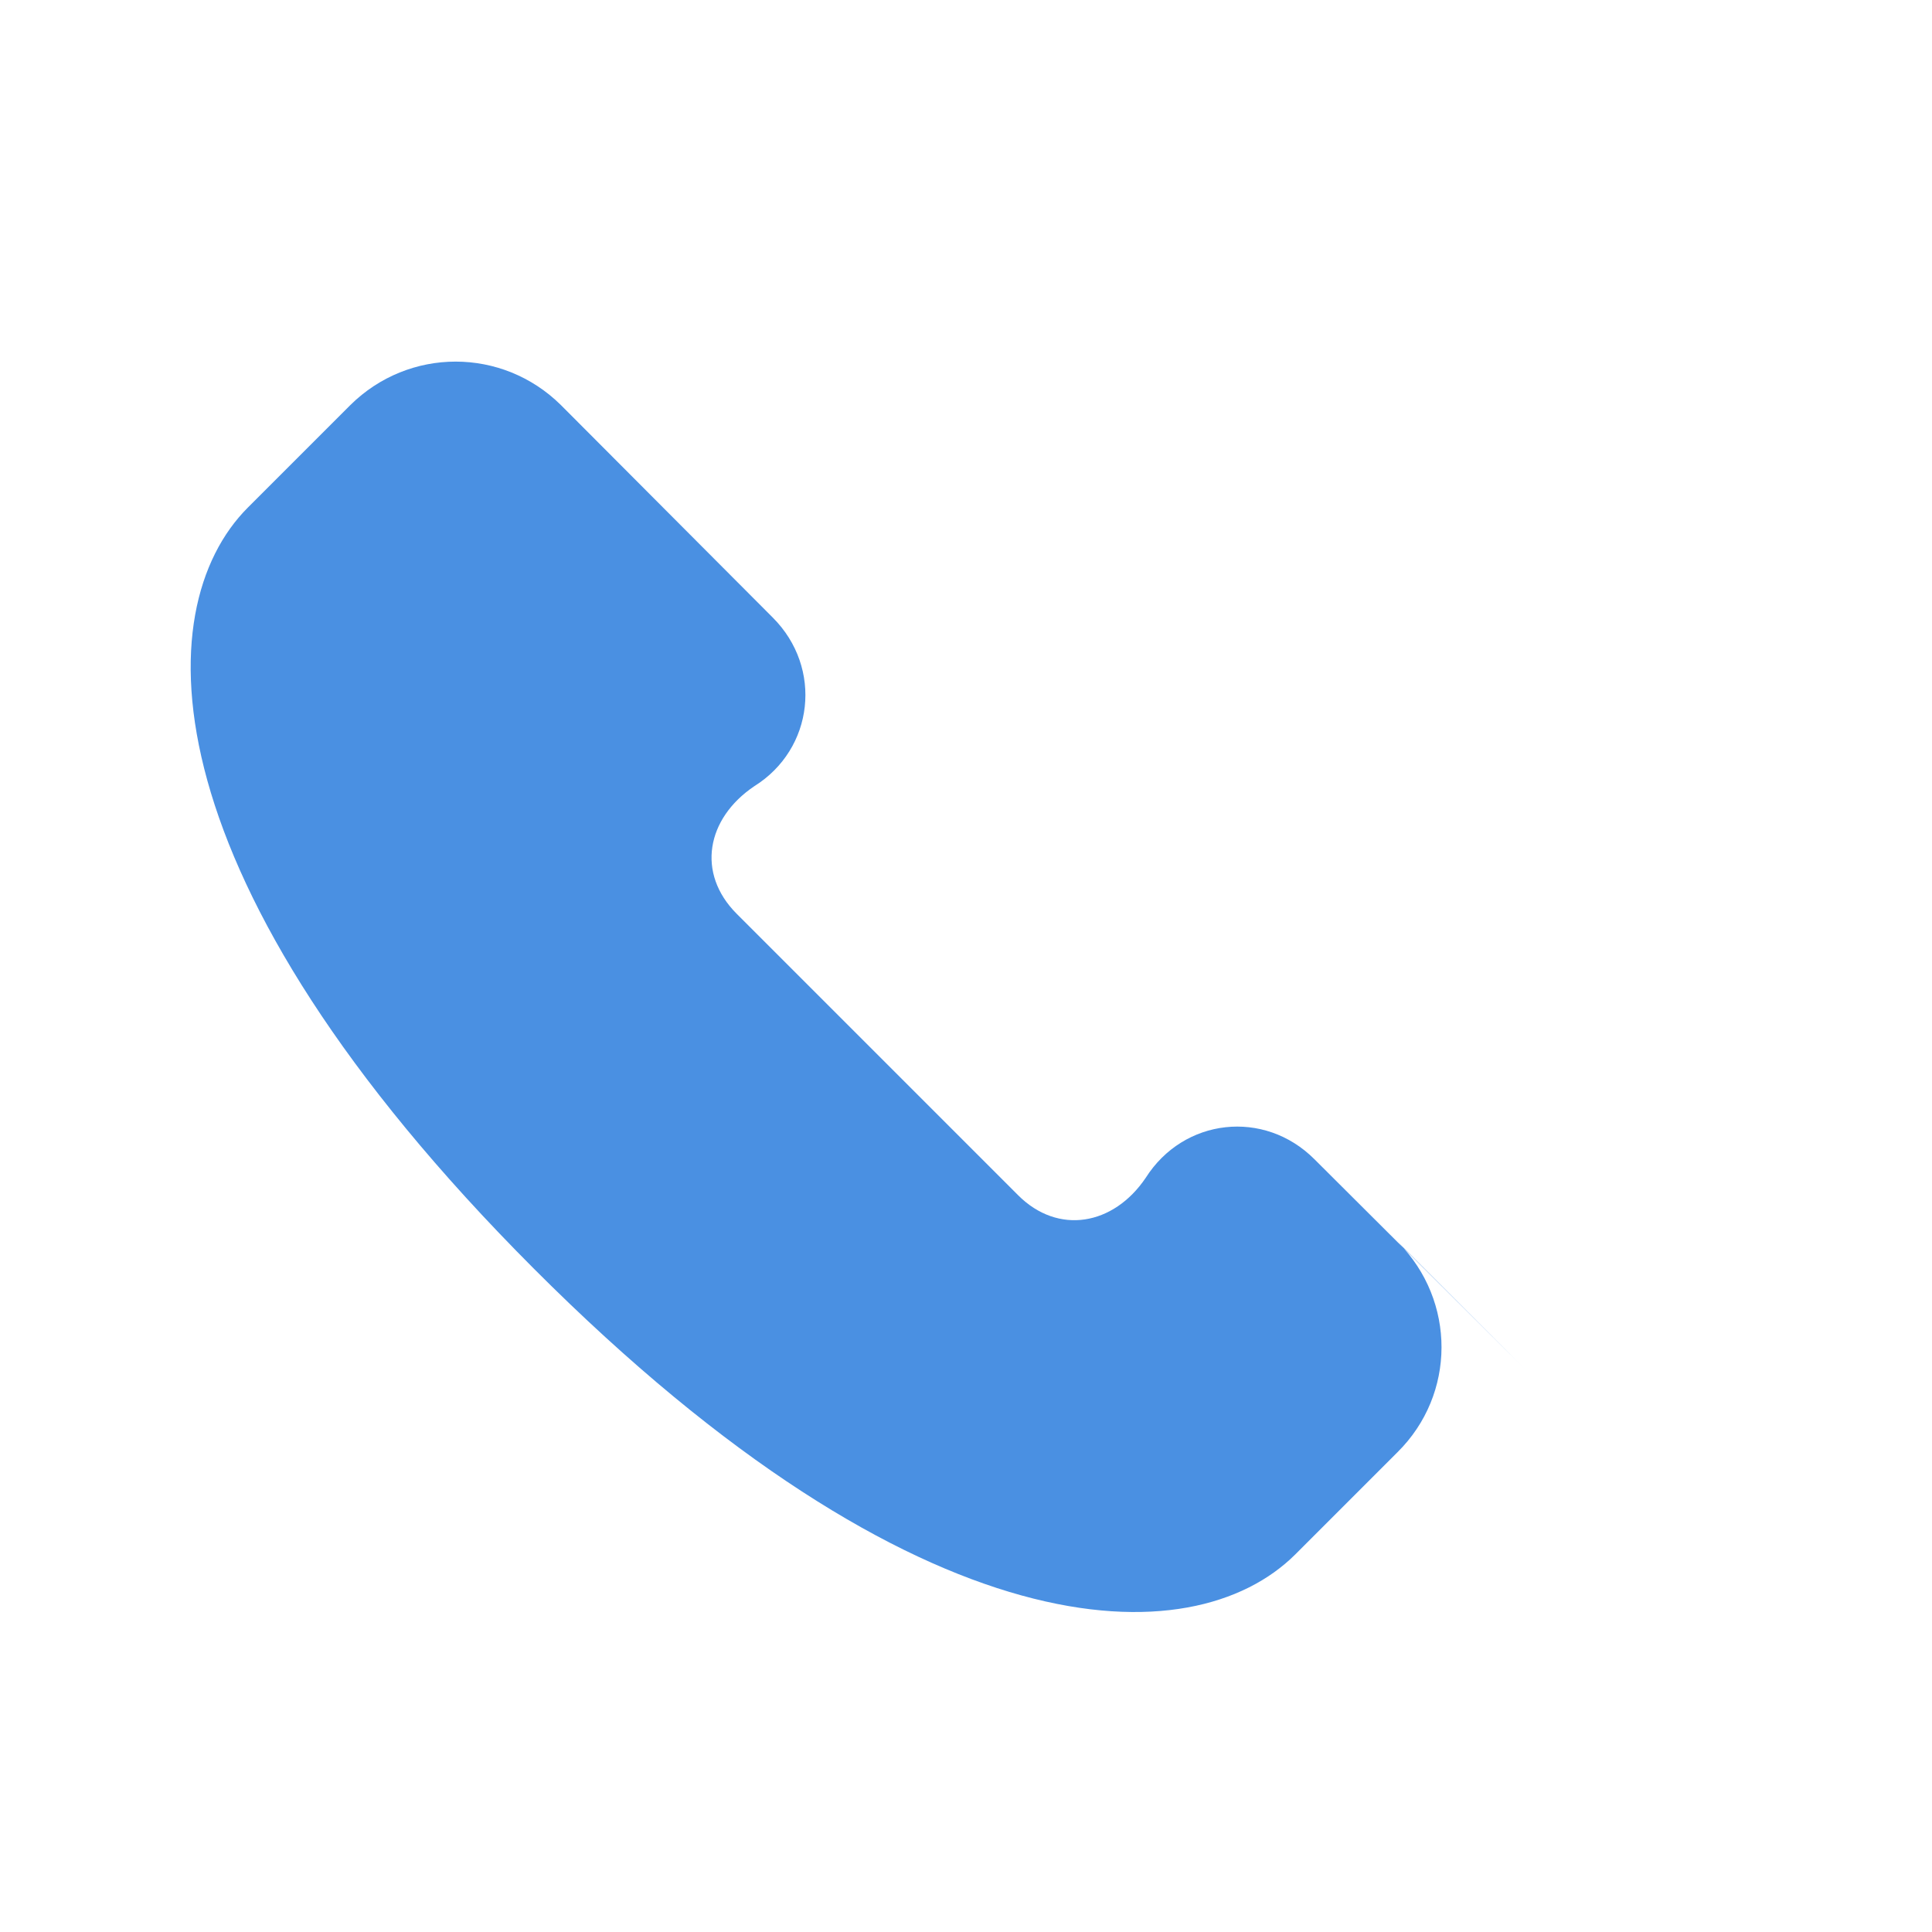 <svg xmlns="http://www.w3.org/2000/svg" width="30" height="30" viewBox="0 0 30 30" fill="none">
  <path d="M23.71 21.29L20.41 18C19.63 17.22 18.38 17.36 17.79 18.29C17.29 19.03 16.43 19.18 15.81 18.56L11.44 14.19C10.81 13.56 10.97 12.71 11.71 12.21C12.64 11.63 12.78 10.37 12 9.59L8.71 6.29C7.8 5.39 6.35 5.39 5.44 6.29L3.85 7.88C2.27 9.46 2.27 13.67 8.29 19.7C14.31 25.73 18.52 25.72 20.11 24.14L21.7 22.55C22.61 21.65 22.61 20.2 21.71 19.29L23.71 21.29Z" fill="#4A90E2"/>
</svg>
